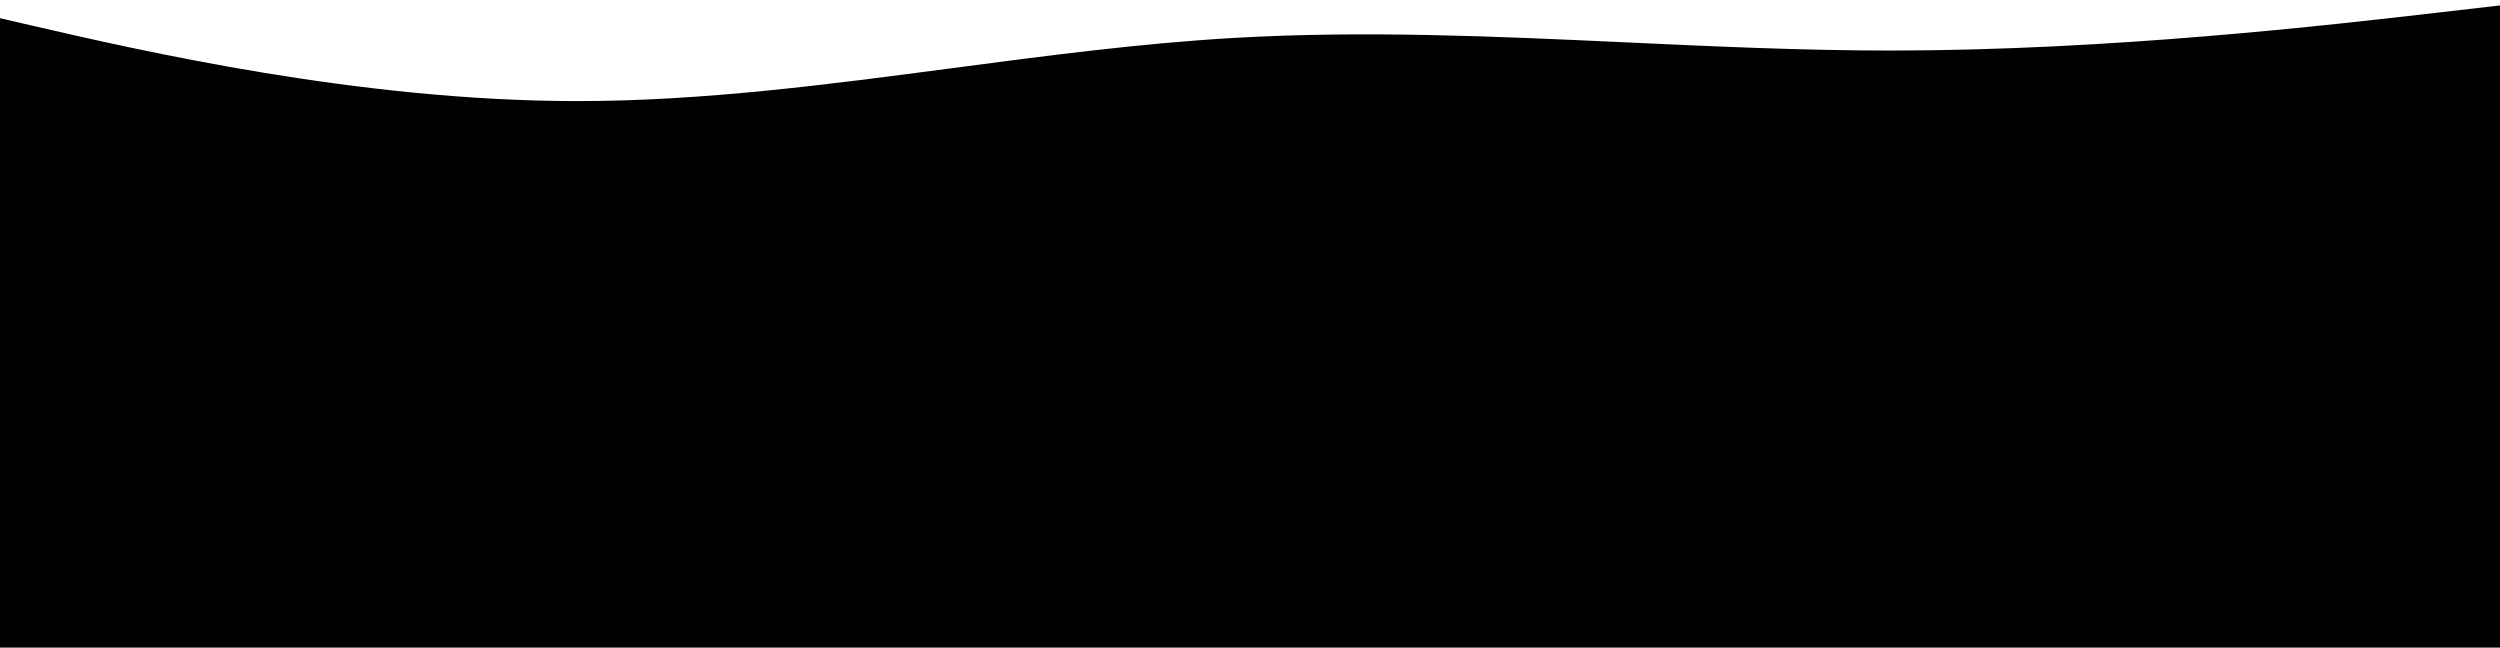 <svg width="1440" height="373" viewBox="0 0 1440 373" fill="none" xmlns="http://www.w3.org/2000/svg">
<path fill-rule="evenodd" clip-rule="evenodd" d="M17.641 14.557L-45.379 0V305.693H-2.544V373.065H1441.48V305.693H1467.09V0L1404.07 7.278C1341.05 14.557 1215.01 29.114 1088.97 29.114C1038.56 29.114 988.141 26.785 937.725 24.455C862.102 20.962 786.478 17.468 710.855 21.835C656.838 24.954 602.822 32.084 548.805 39.214C476.783 48.721 404.76 58.227 332.738 58.227C206.699 58.227 80.66 29.114 17.641 14.557Z" fill="black"/>
</svg>
